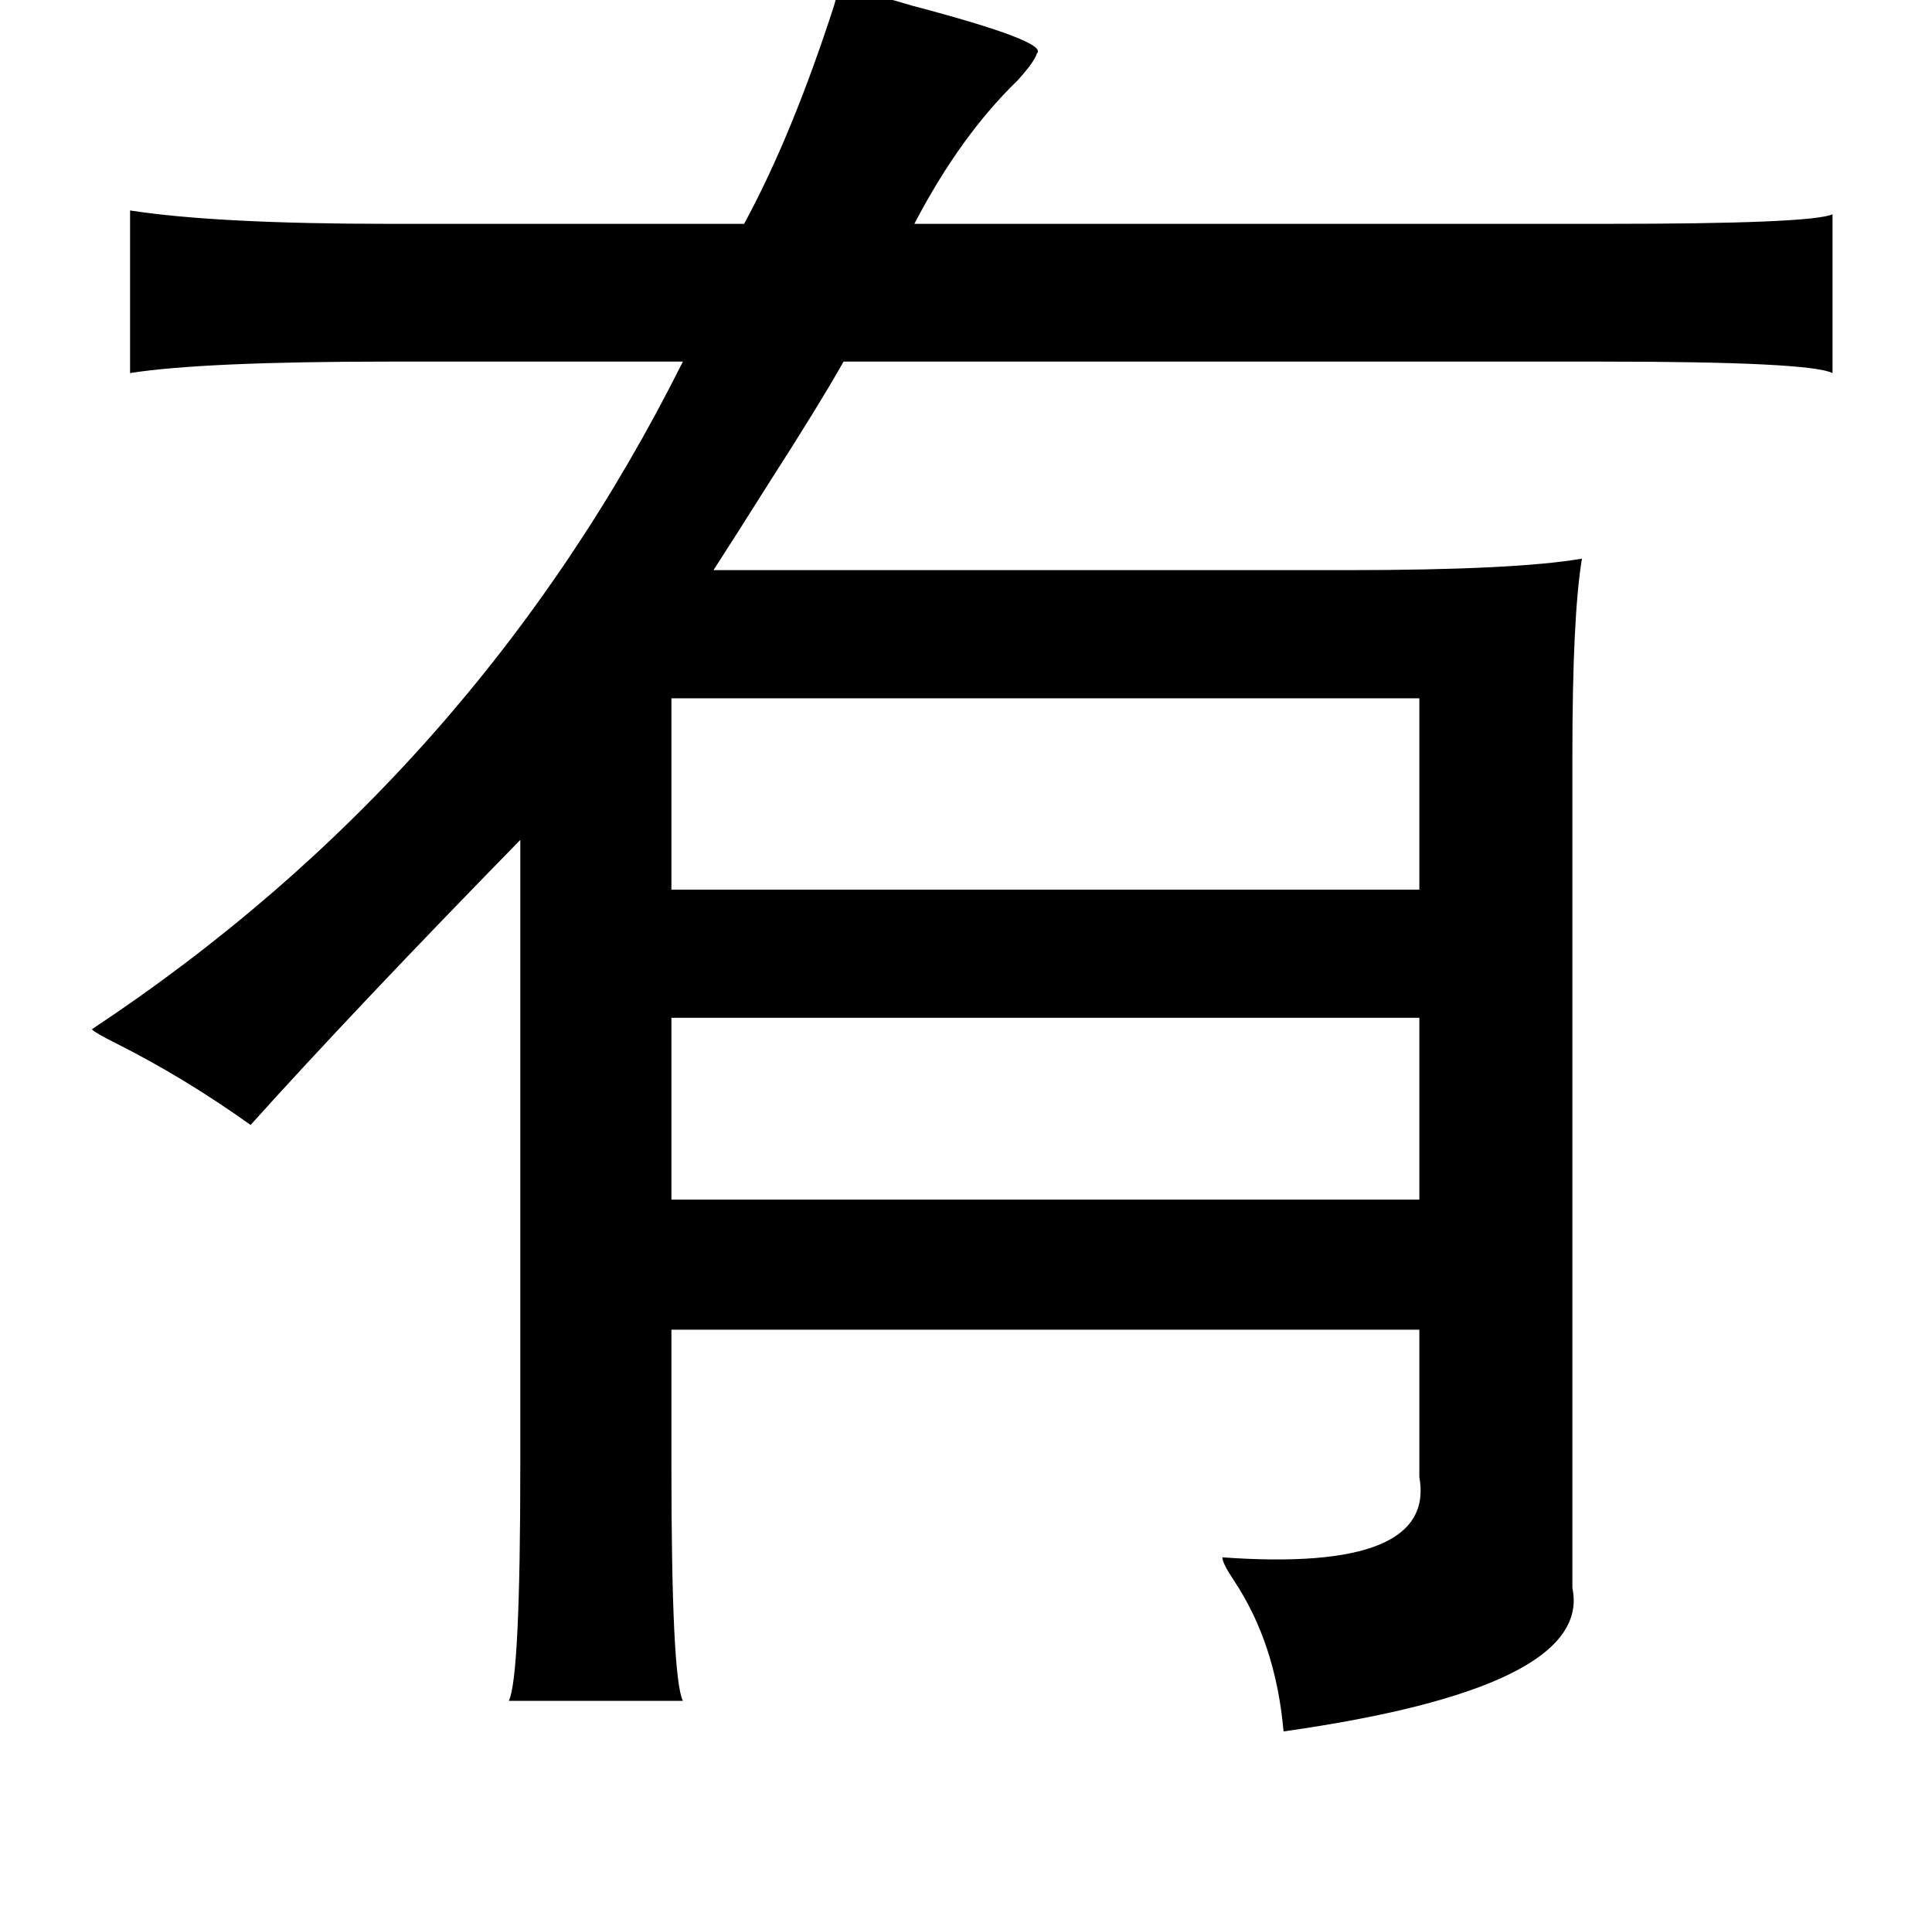 <?xml version="1.0" standalone="no"?>
<!DOCTYPE svg PUBLIC "-//W3C//DTD SVG 1.1//EN" "http://www.w3.org/Graphics/SVG/1.1/DTD/svg11.dtd" >
<svg xmlns="http://www.w3.org/2000/svg" xmlns:xlink="http://www.w3.org/1999/xlink" version="1.1" viewBox="-10 0 1010 1000">
   <path fill="currentColor"
d="M429 -8q14 4 38 11q72 19 65 25q-1 4 -10 14q-30 29 -54 75h361q108 0 119 -5v83q-12 -6 -121 -6h-396q-13 23 -40 65q-17 27 -28 44h331q88 0 123 -6q-5 30 -5 103v435q11 52 -151 75q-4 -46 -26 -79q-6 -9 -6 -12q112 8 103 -42v-77h-391v71q0 111 6 123h-91
q6 -12 6 -123v-327q-87 89 -141 149q-35 -25 -71 -43q-10 -5 -12 -7q201 -133 309 -349h-153q-98 0 -136 6v-85q45 7 136 7h185q25 -46 47 -114q2 -7 3 -11zM341 365v100h391v-100h-391zM341 532v95h391v-95h-391z" />
</svg>
